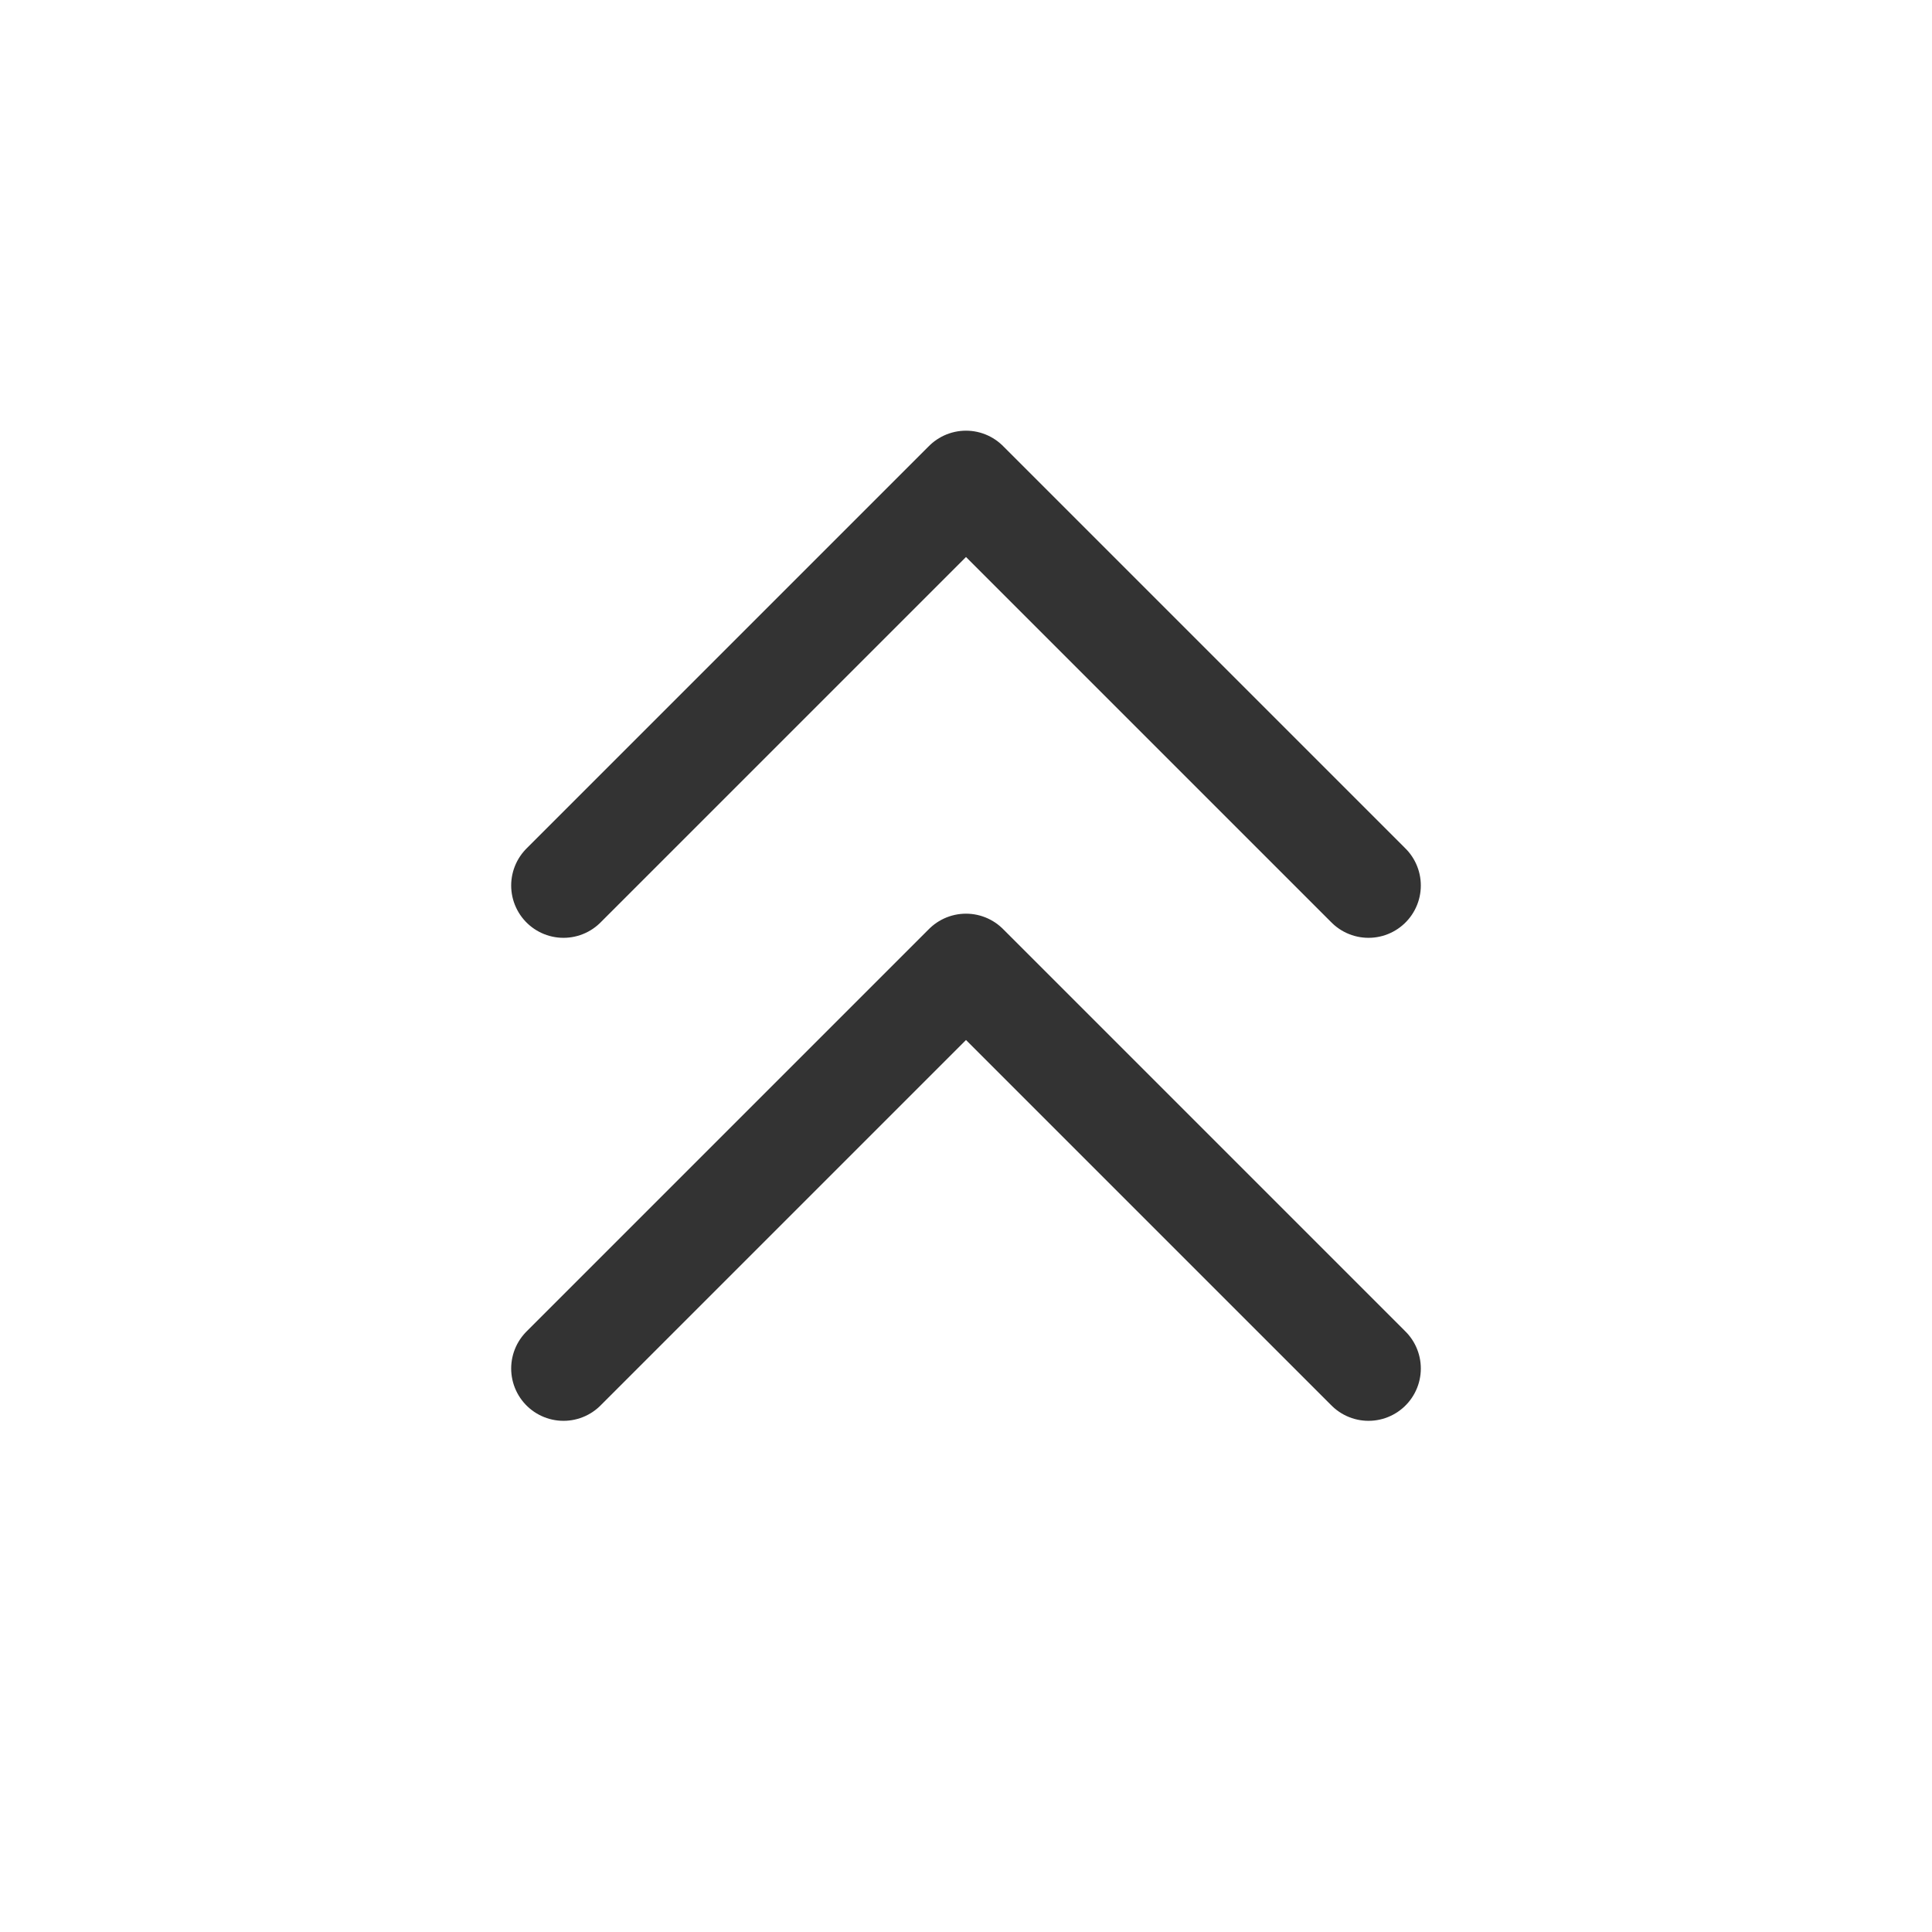 <svg width="24" height="24" viewBox="0 0 24 24" fill="none" xmlns="http://www.w3.org/2000/svg">
    <path d="m17 11-5-5-5 5M17 17l-5-5-5 5" stroke="#333" stroke-width="1.3" stroke-linecap="round" stroke-linejoin="round"/>
</svg>
